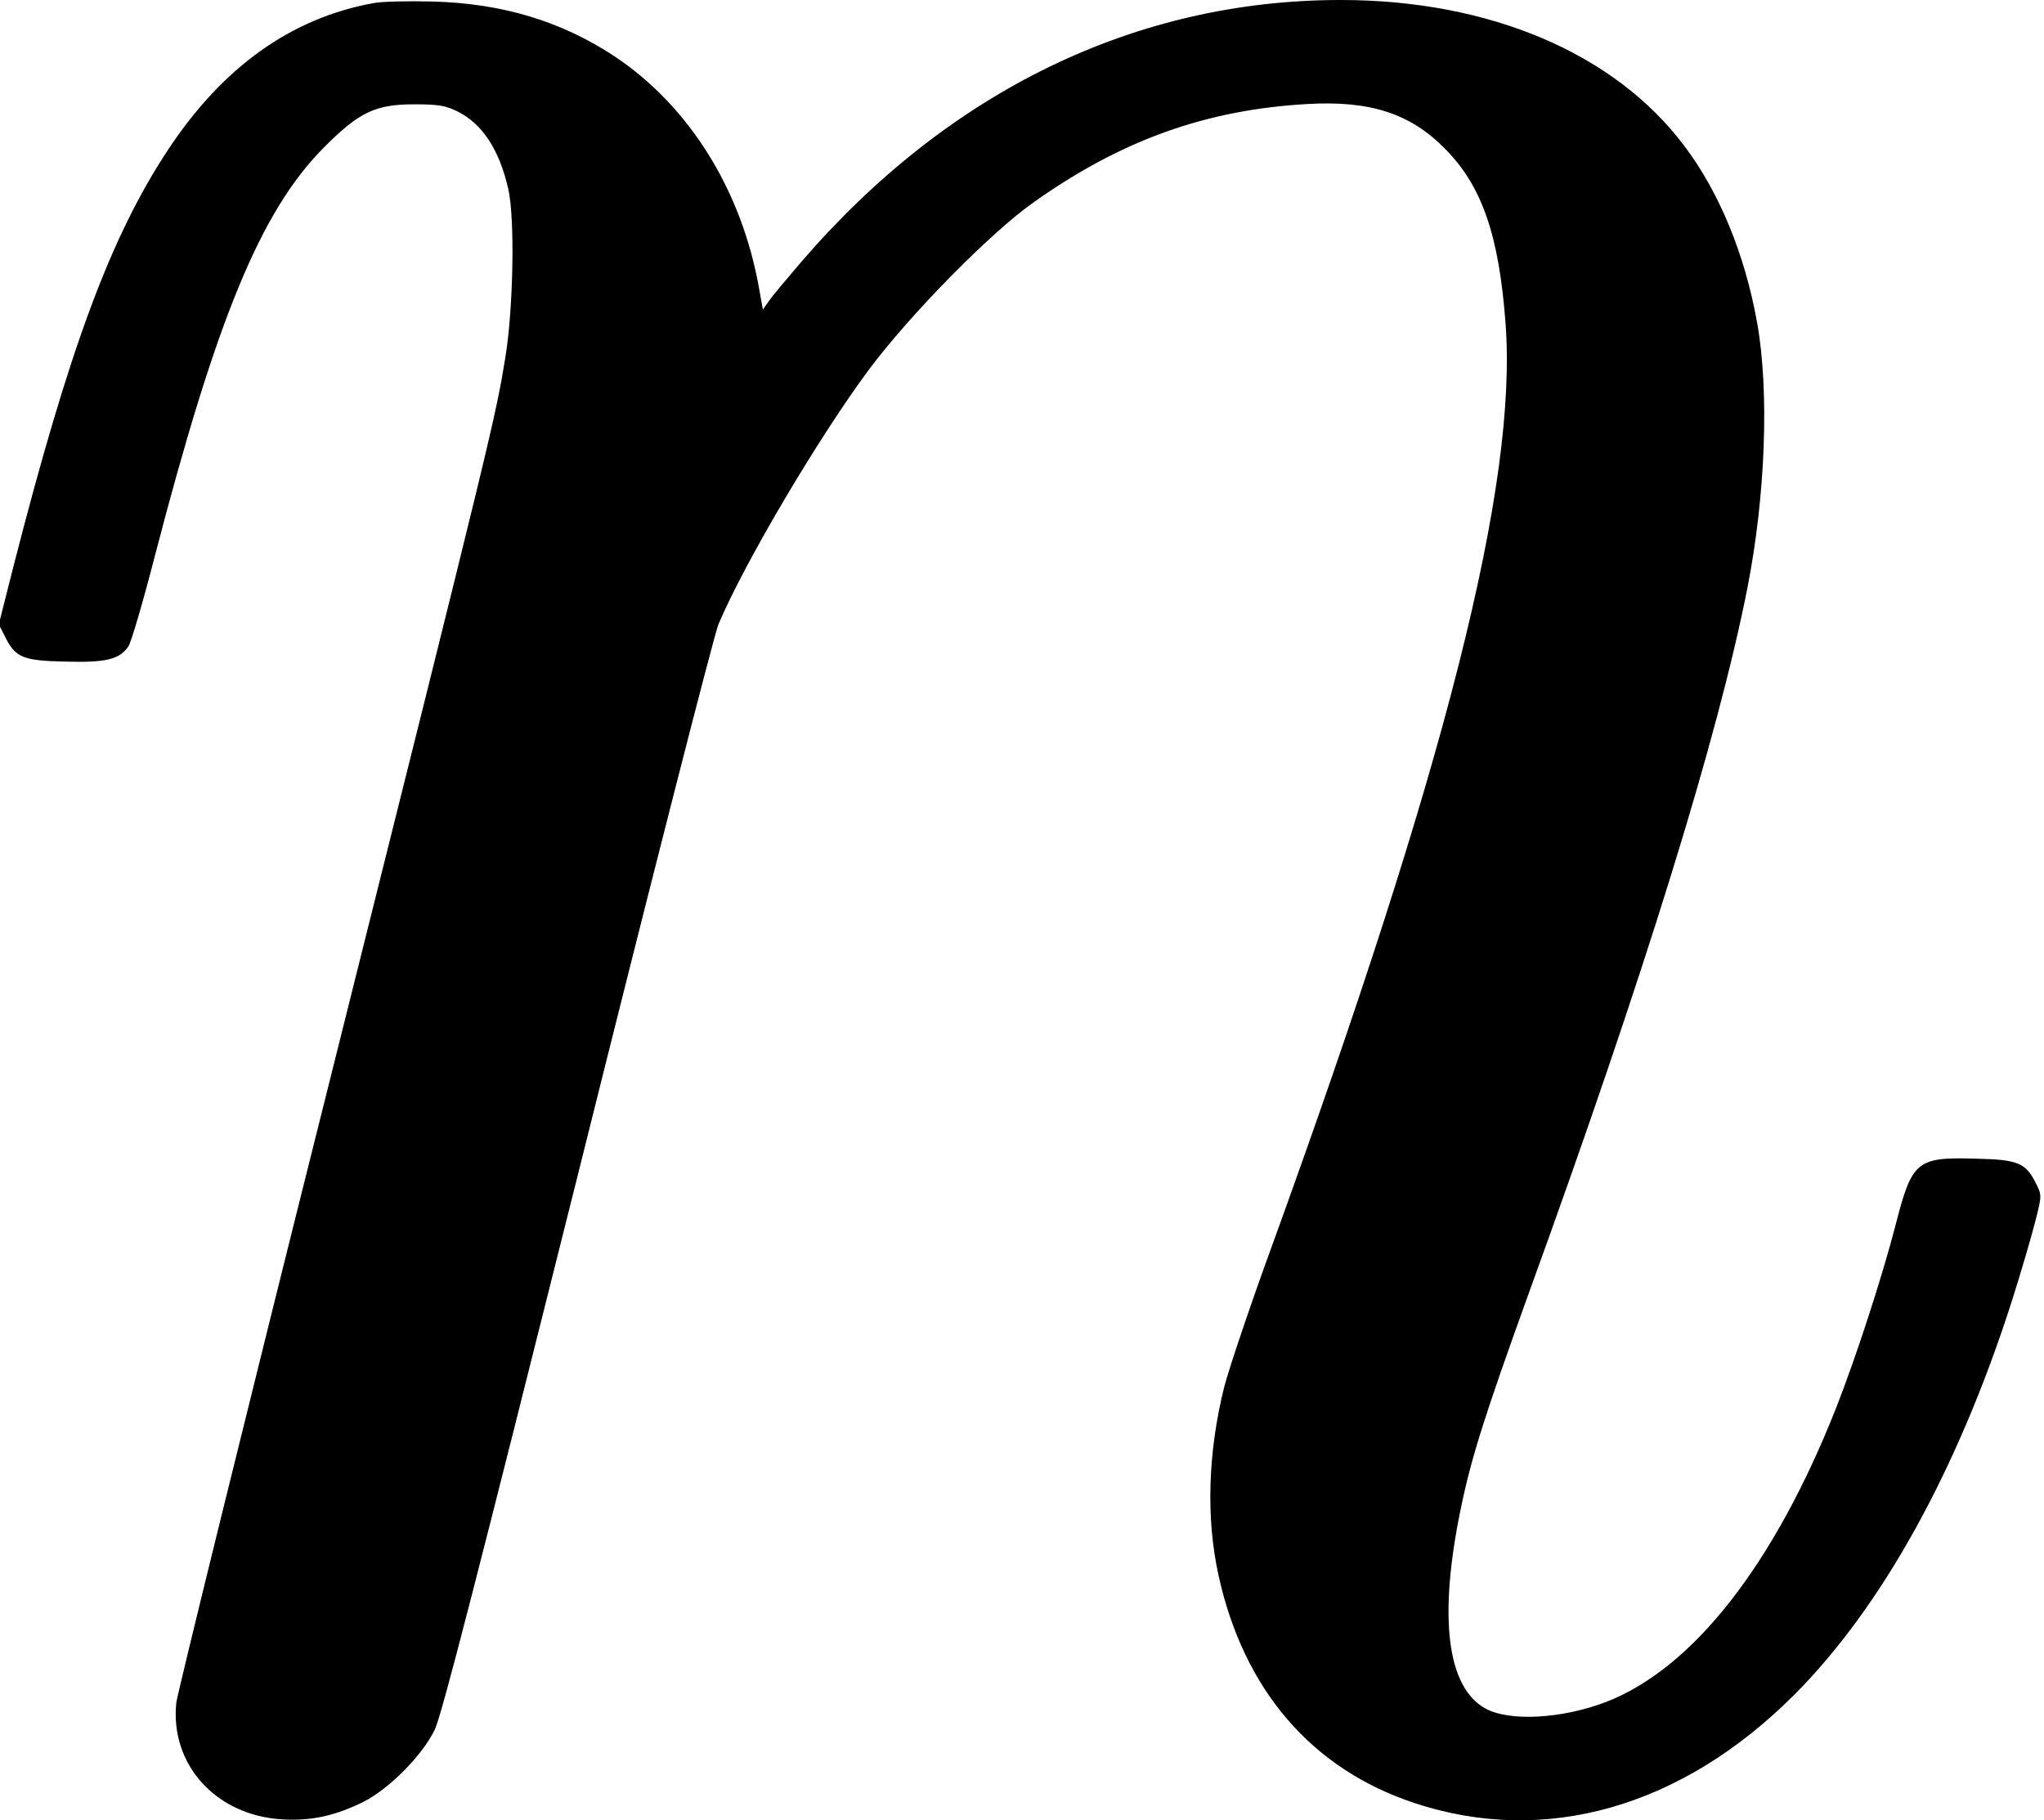 <?xml version="1.0" standalone="no"?>
<!DOCTYPE svg PUBLIC "-//W3C//DTD SVG 20010904//EN"
 "http://www.w3.org/TR/2001/REC-SVG-20010904/DTD/svg10.dtd">
<svg version="1.0" xmlns="http://www.w3.org/2000/svg"
 width="676pt" height="602pt" viewBox="0 0 676 602"
 preserveAspectRatio="xMidYMid meet">
<g transform="translate(0,602) scale(0.1,-0.1)"
fill="#000000" stroke="none">
<path d="M1237 6010 c-273 -49 -500 -211 -681 -485 -191 -289 -327 -658 -512
-1380 l-48 -190 20 -39 c34 -70 58 -81 198 -84 136 -4 182 7 211 51 9 14 48
146 86 294 205 789 351 1144 559 1354 117 118 171 144 300 144 79 0 103 -4
142 -23 83 -41 139 -126 169 -257 22 -95 17 -390 -9 -553 -33 -203 -38 -224
-578 -2382 -278 -1108 -507 -2040 -511 -2071 -21 -205 131 -373 350 -386 96
-6 177 12 271 59 84 43 194 154 234 238 23 48 145 524 472 1830 242 971 452
1792 466 1825 85 202 331 618 498 843 136 182 402 453 546 554 291 206 570
305 904 324 206 12 340 -31 454 -147 123 -123 179 -286 201 -575 41 -533 -195
-1464 -774 -3059 -70 -192 -140 -400 -156 -461 -54 -216 -61 -434 -19 -624 83
-379 309 -641 648 -753 431 -143 883 -15 1255 357 290 290 541 743 720 1301
30 94 64 211 77 261 23 90 23 91 4 129 -34 69 -59 80 -198 83 -197 6 -212 -7
-266 -216 -44 -171 -130 -436 -197 -607 -205 -519 -474 -863 -762 -974 -147
-56 -320 -65 -399 -21 -127 71 -155 302 -81 660 35 170 79 308 225 713 383
1055 626 1840 723 2332 60 305 73 652 32 879 -40 224 -125 431 -241 584 -230
306 -644 482 -1136 482 -677 0 -1296 -300 -1783 -865 -47 -55 -96 -113 -107
-129 l-21 -30 -12 67 c-57 326 -230 605 -479 771 -176 116 -371 175 -602 181
-80 2 -167 0 -193 -5z"/>
</g>
</svg>
